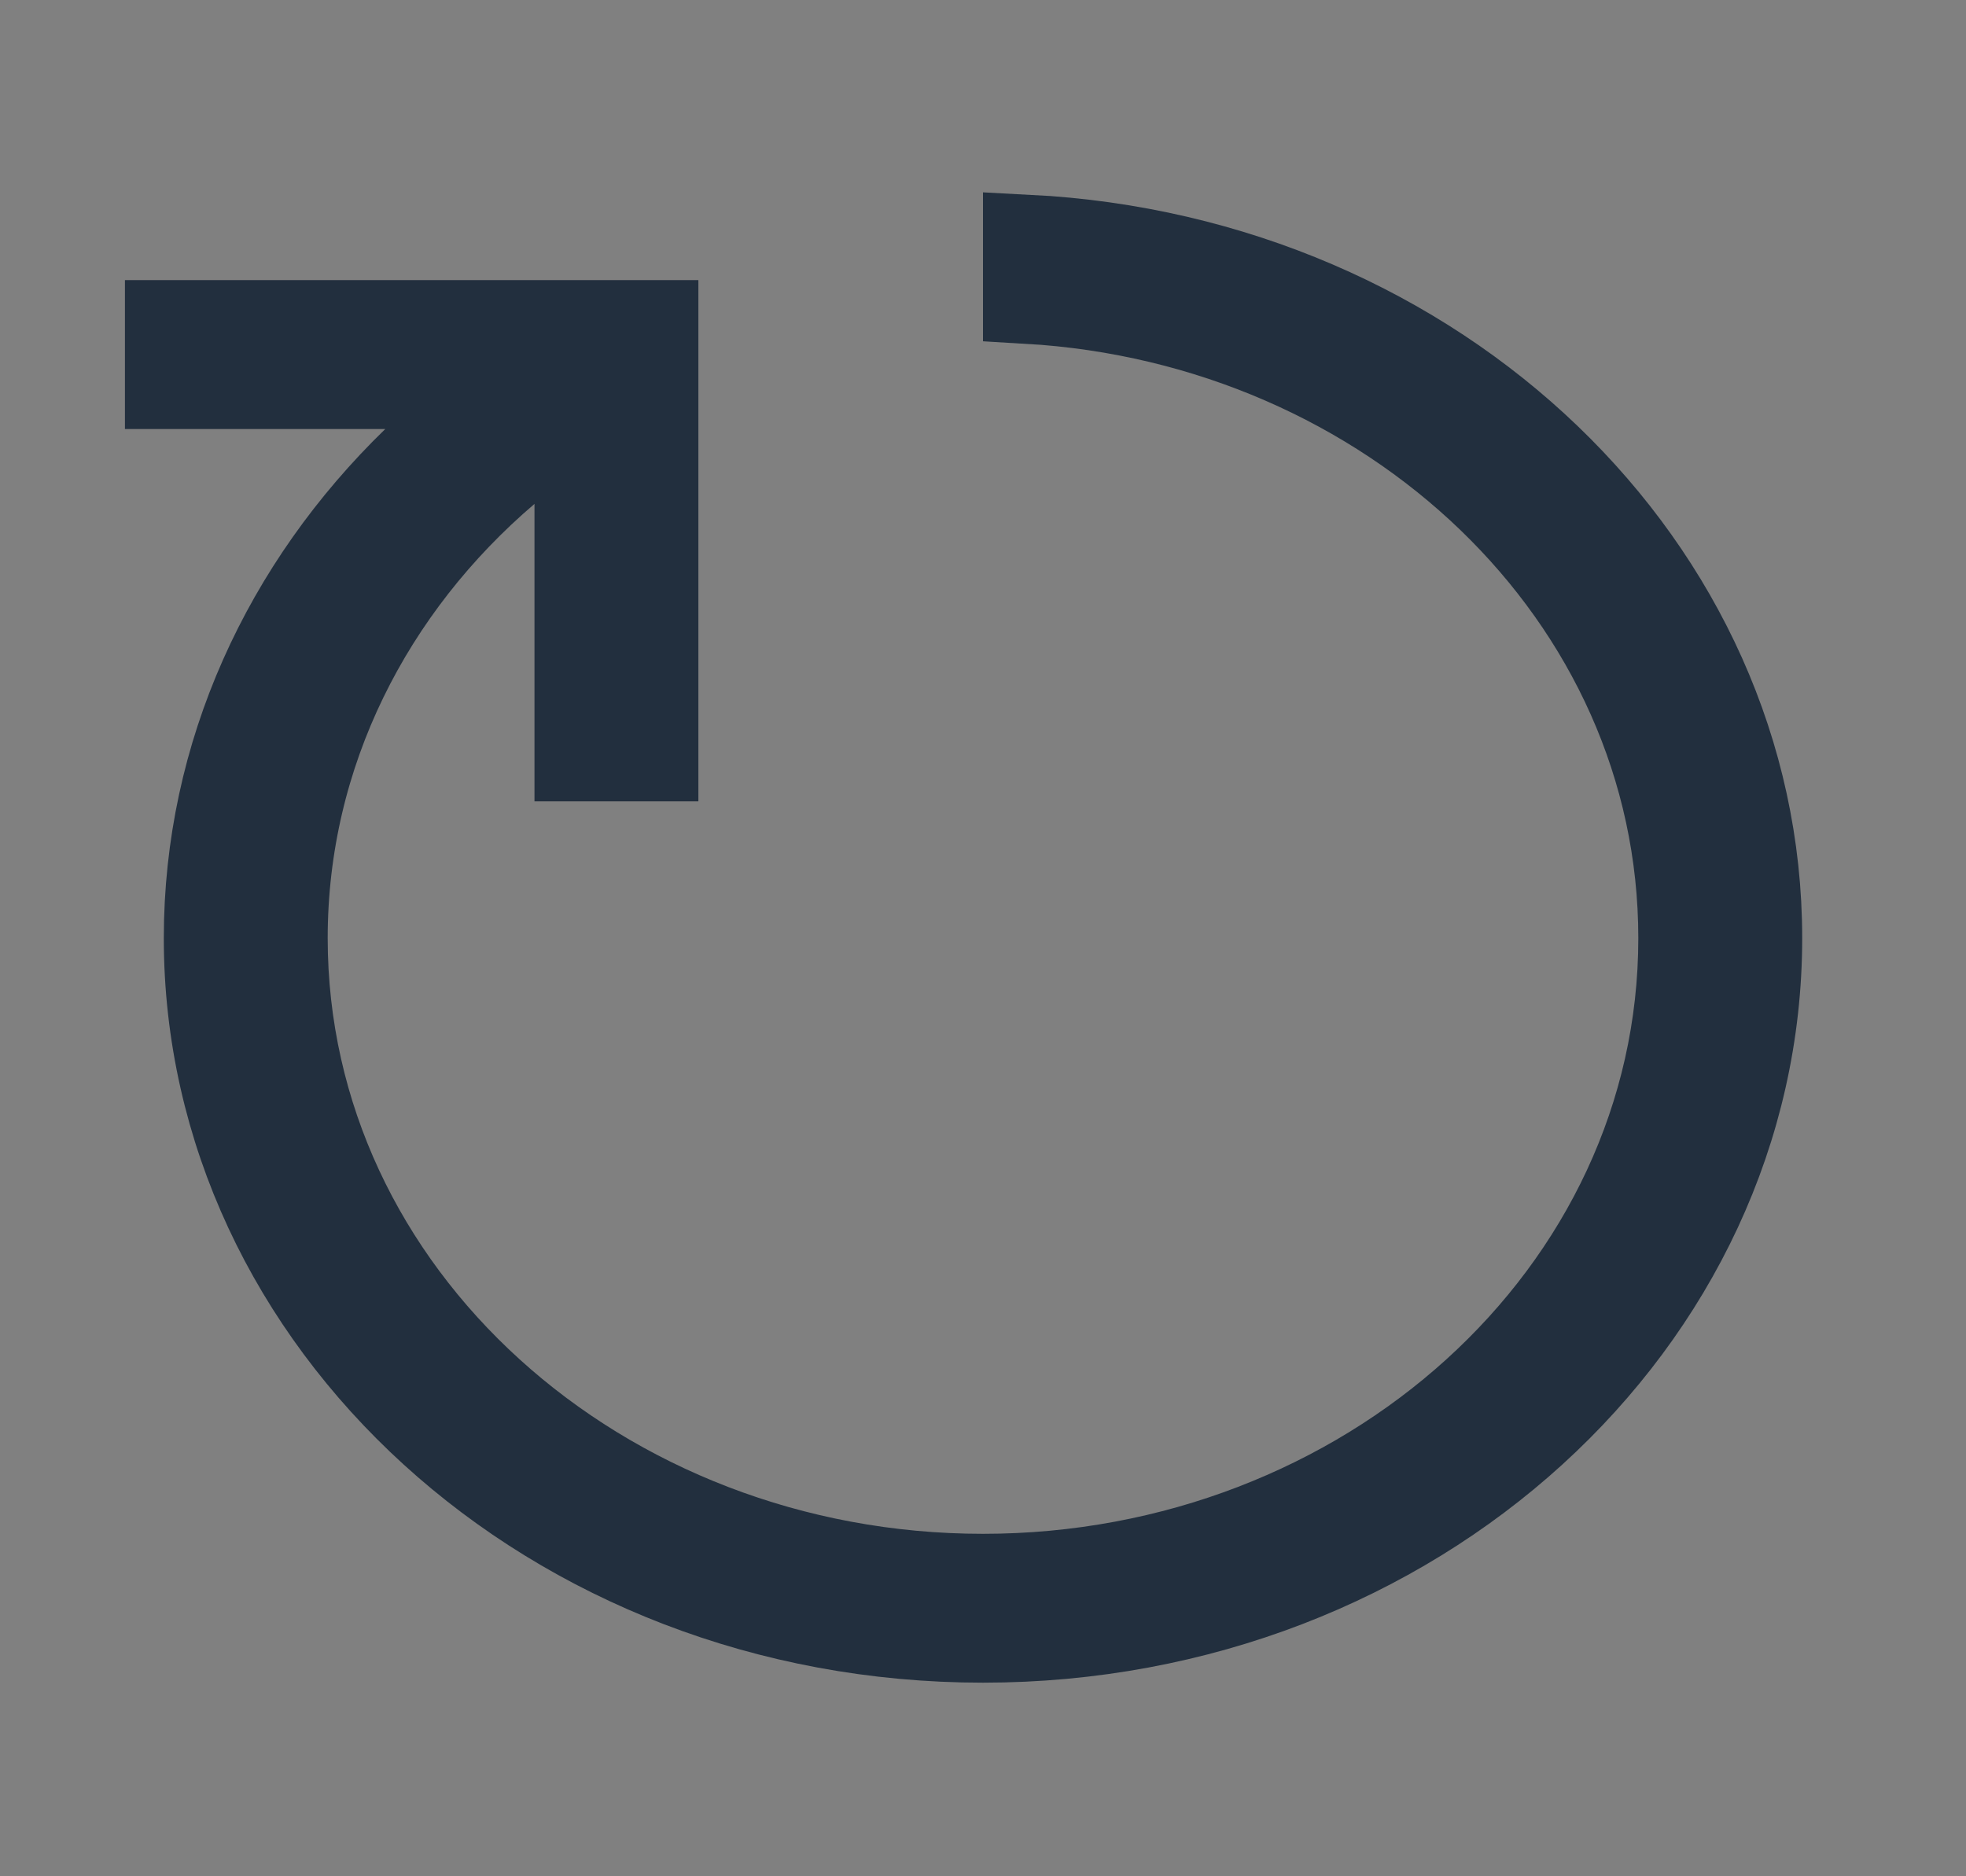 <svg width="22" height="21" viewBox="0 0 22 21" fill="none" xmlns="http://www.w3.org/2000/svg">
<rect x="0" y="0" width="22" height="21" fill="#808080" stroke="none"/>
<path d="M11.5 2.679C16.094 2.914 19.667 6.366 19.667 10.5C19.667 14.783 15.832 18.333 11 18.333C6.168 18.333 2.333 14.783 2.333 10.5C2.333 8.443 3.211 6.566 4.659 5.161L5.545 4.302H4.311H1.898V3.635H7.315V8.469H6.481V5.639V4.555L5.657 5.259C4.131 6.561 3.167 8.423 3.167 10.5C3.167 14.502 6.72 17.667 11 17.667C15.28 17.667 18.833 14.502 18.833 10.5C18.833 6.655 15.554 3.583 11.5 3.348V2.679Z" fill="white" stroke="#222F3E"/>
</svg>
